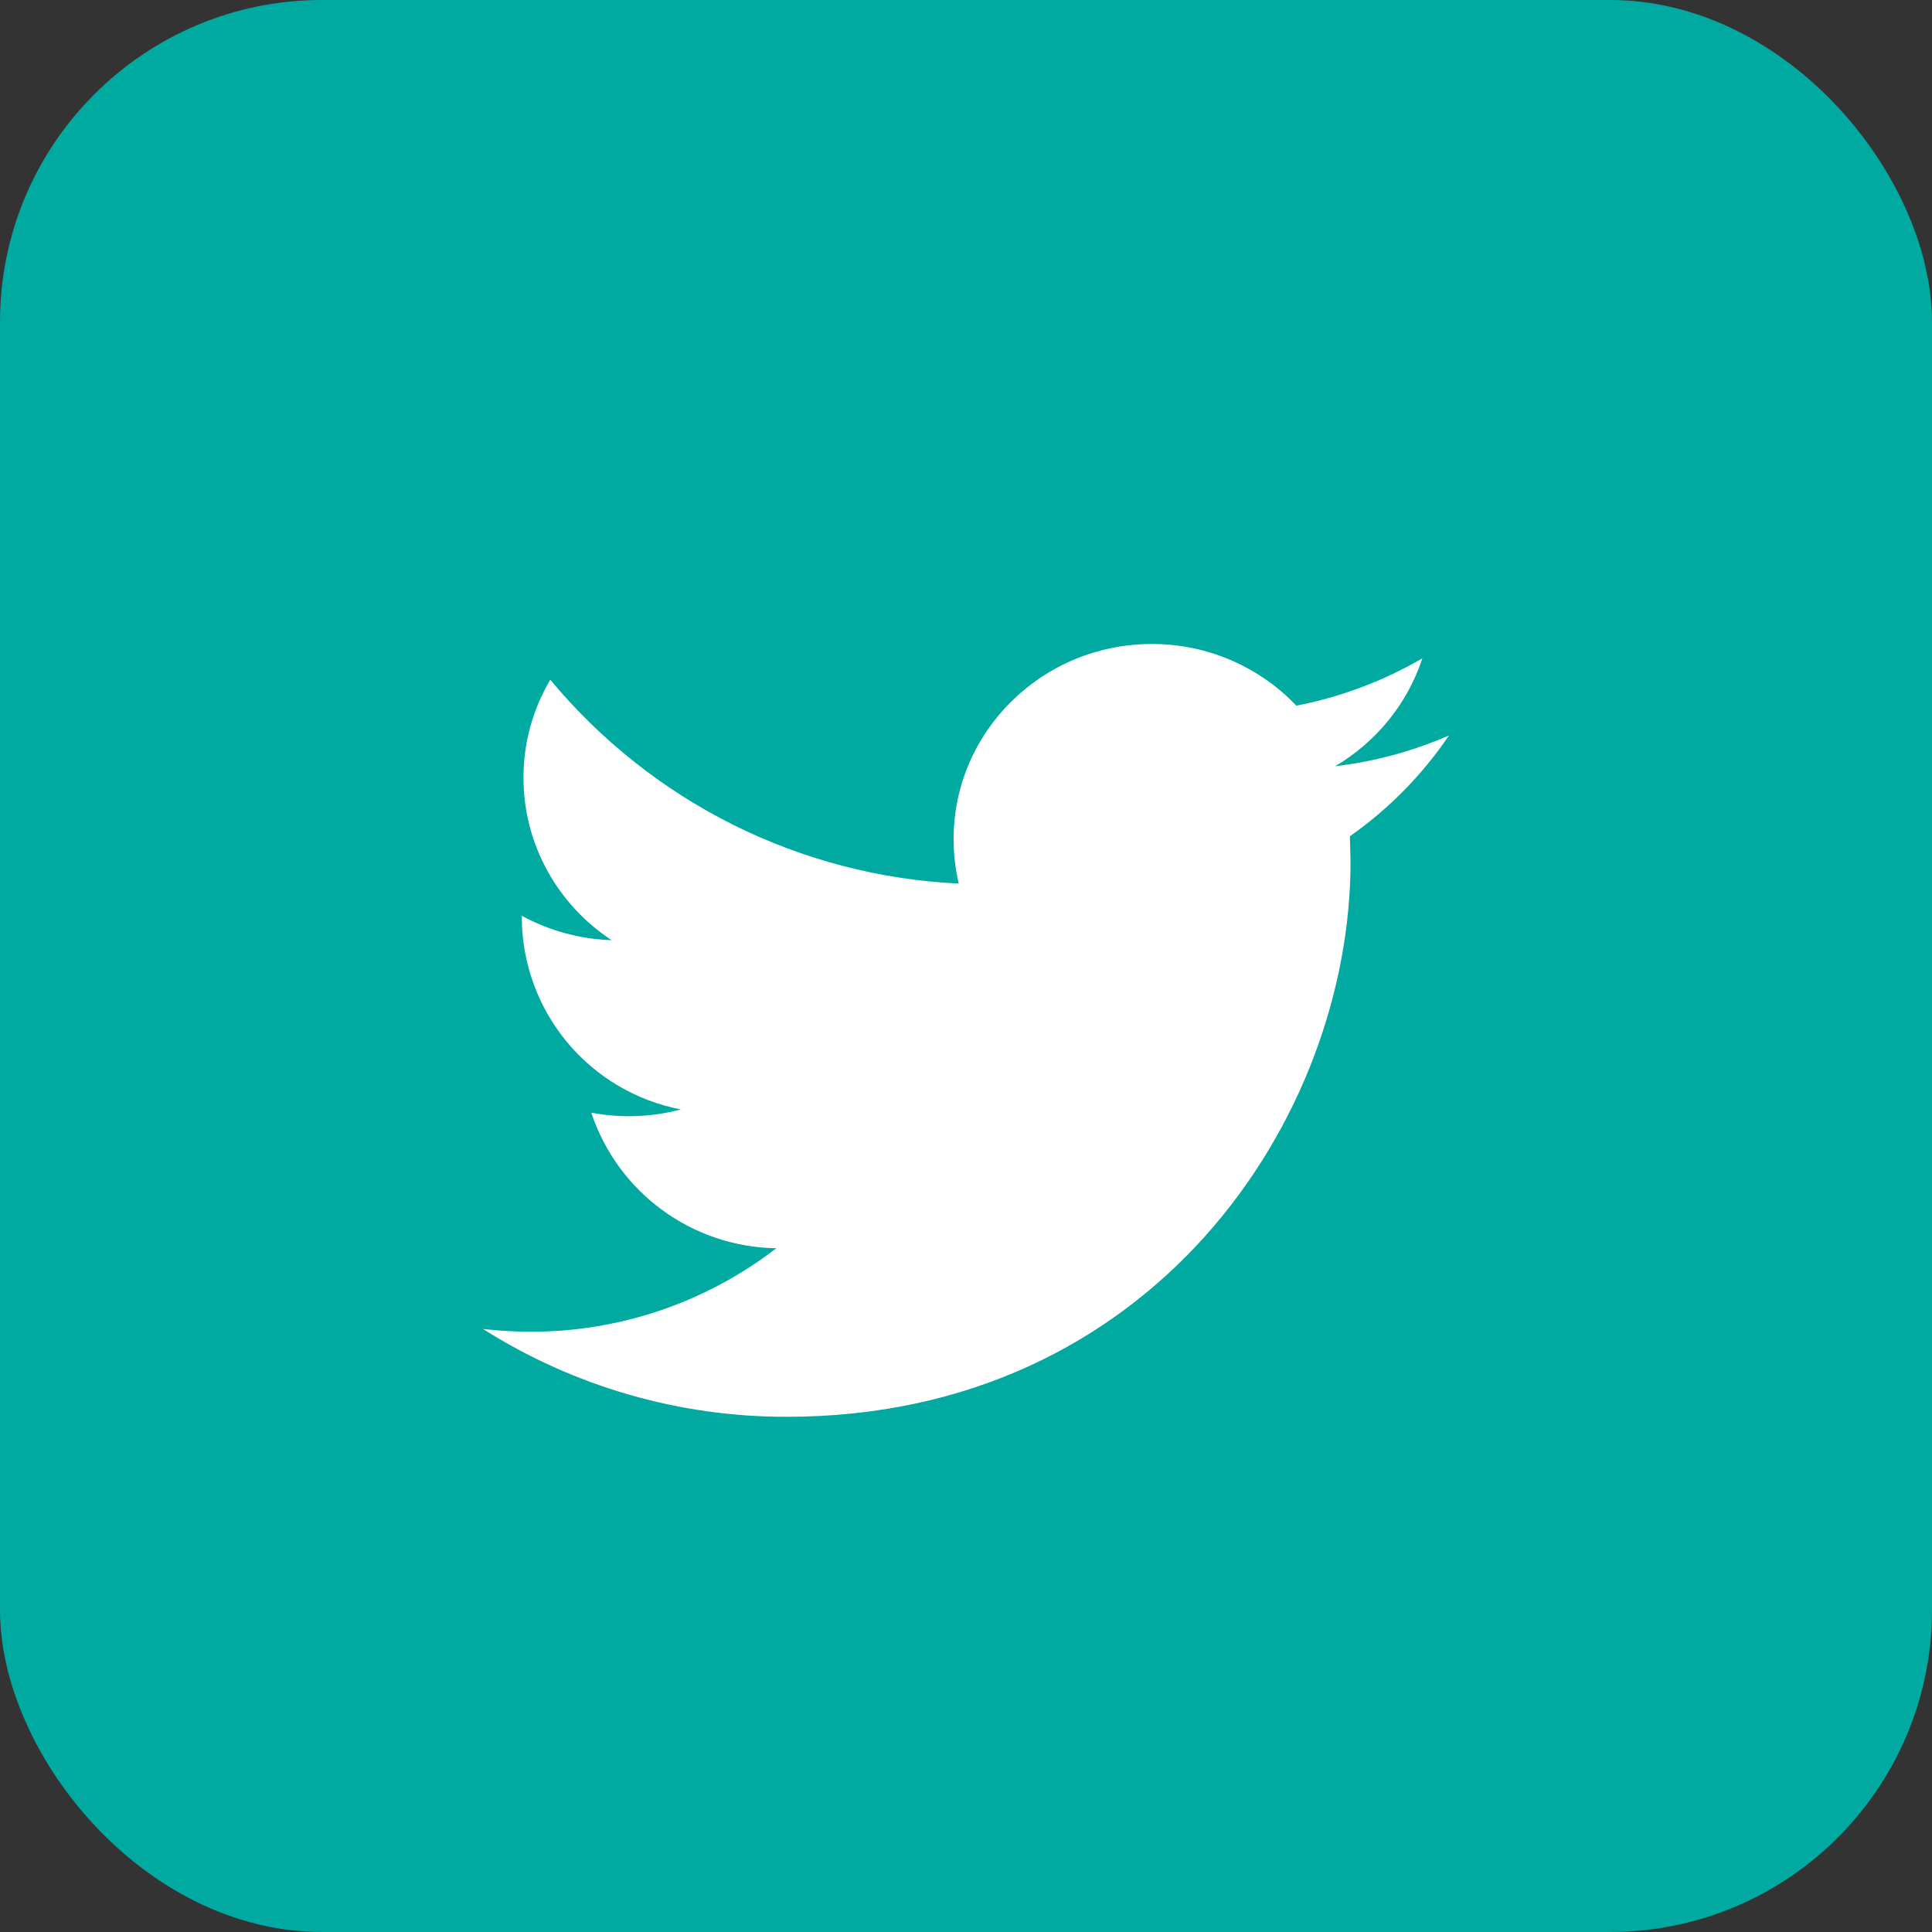 <svg width="24" height="24" viewBox="0 0 24 24" fill="none" xmlns="http://www.w3.org/2000/svg">
<rect x="0" y="0" width="24" height="24" fill="#333333" stroke="none"/>
<rect width="24" height="24" rx="4" fill="#00AAA1"/>
<path d="M18 9.136C17.558 9.328 17.084 9.46 16.586 9.518C17.095 9.218 17.484 8.743 17.669 8.178C17.184 8.46 16.655 8.659 16.104 8.766C15.872 8.523 15.594 8.33 15.285 8.198C14.976 8.066 14.643 7.999 14.308 8C12.948 8 11.846 9.086 11.846 10.424C11.846 10.614 11.868 10.798 11.91 10.976C10.935 10.93 9.98 10.681 9.106 10.245C8.233 9.809 7.46 9.195 6.836 8.444C6.617 8.813 6.502 9.233 6.503 9.662C6.503 10.502 6.938 11.246 7.598 11.679C7.208 11.667 6.825 11.563 6.482 11.376V11.406C6.486 11.969 6.685 12.514 7.045 12.947C7.405 13.38 7.904 13.675 8.458 13.782C8.094 13.878 7.714 13.892 7.345 13.822C7.506 14.307 7.814 14.73 8.226 15.031C8.638 15.333 9.134 15.499 9.644 15.506C8.768 16.181 7.693 16.546 6.587 16.543C6.389 16.543 6.193 16.531 6 16.509C7.129 17.224 8.437 17.602 9.773 17.6C14.302 17.6 16.777 13.906 16.777 10.702L16.769 10.388C17.252 10.049 17.669 9.625 18 9.136V9.136Z" fill="white"/>
</svg>
